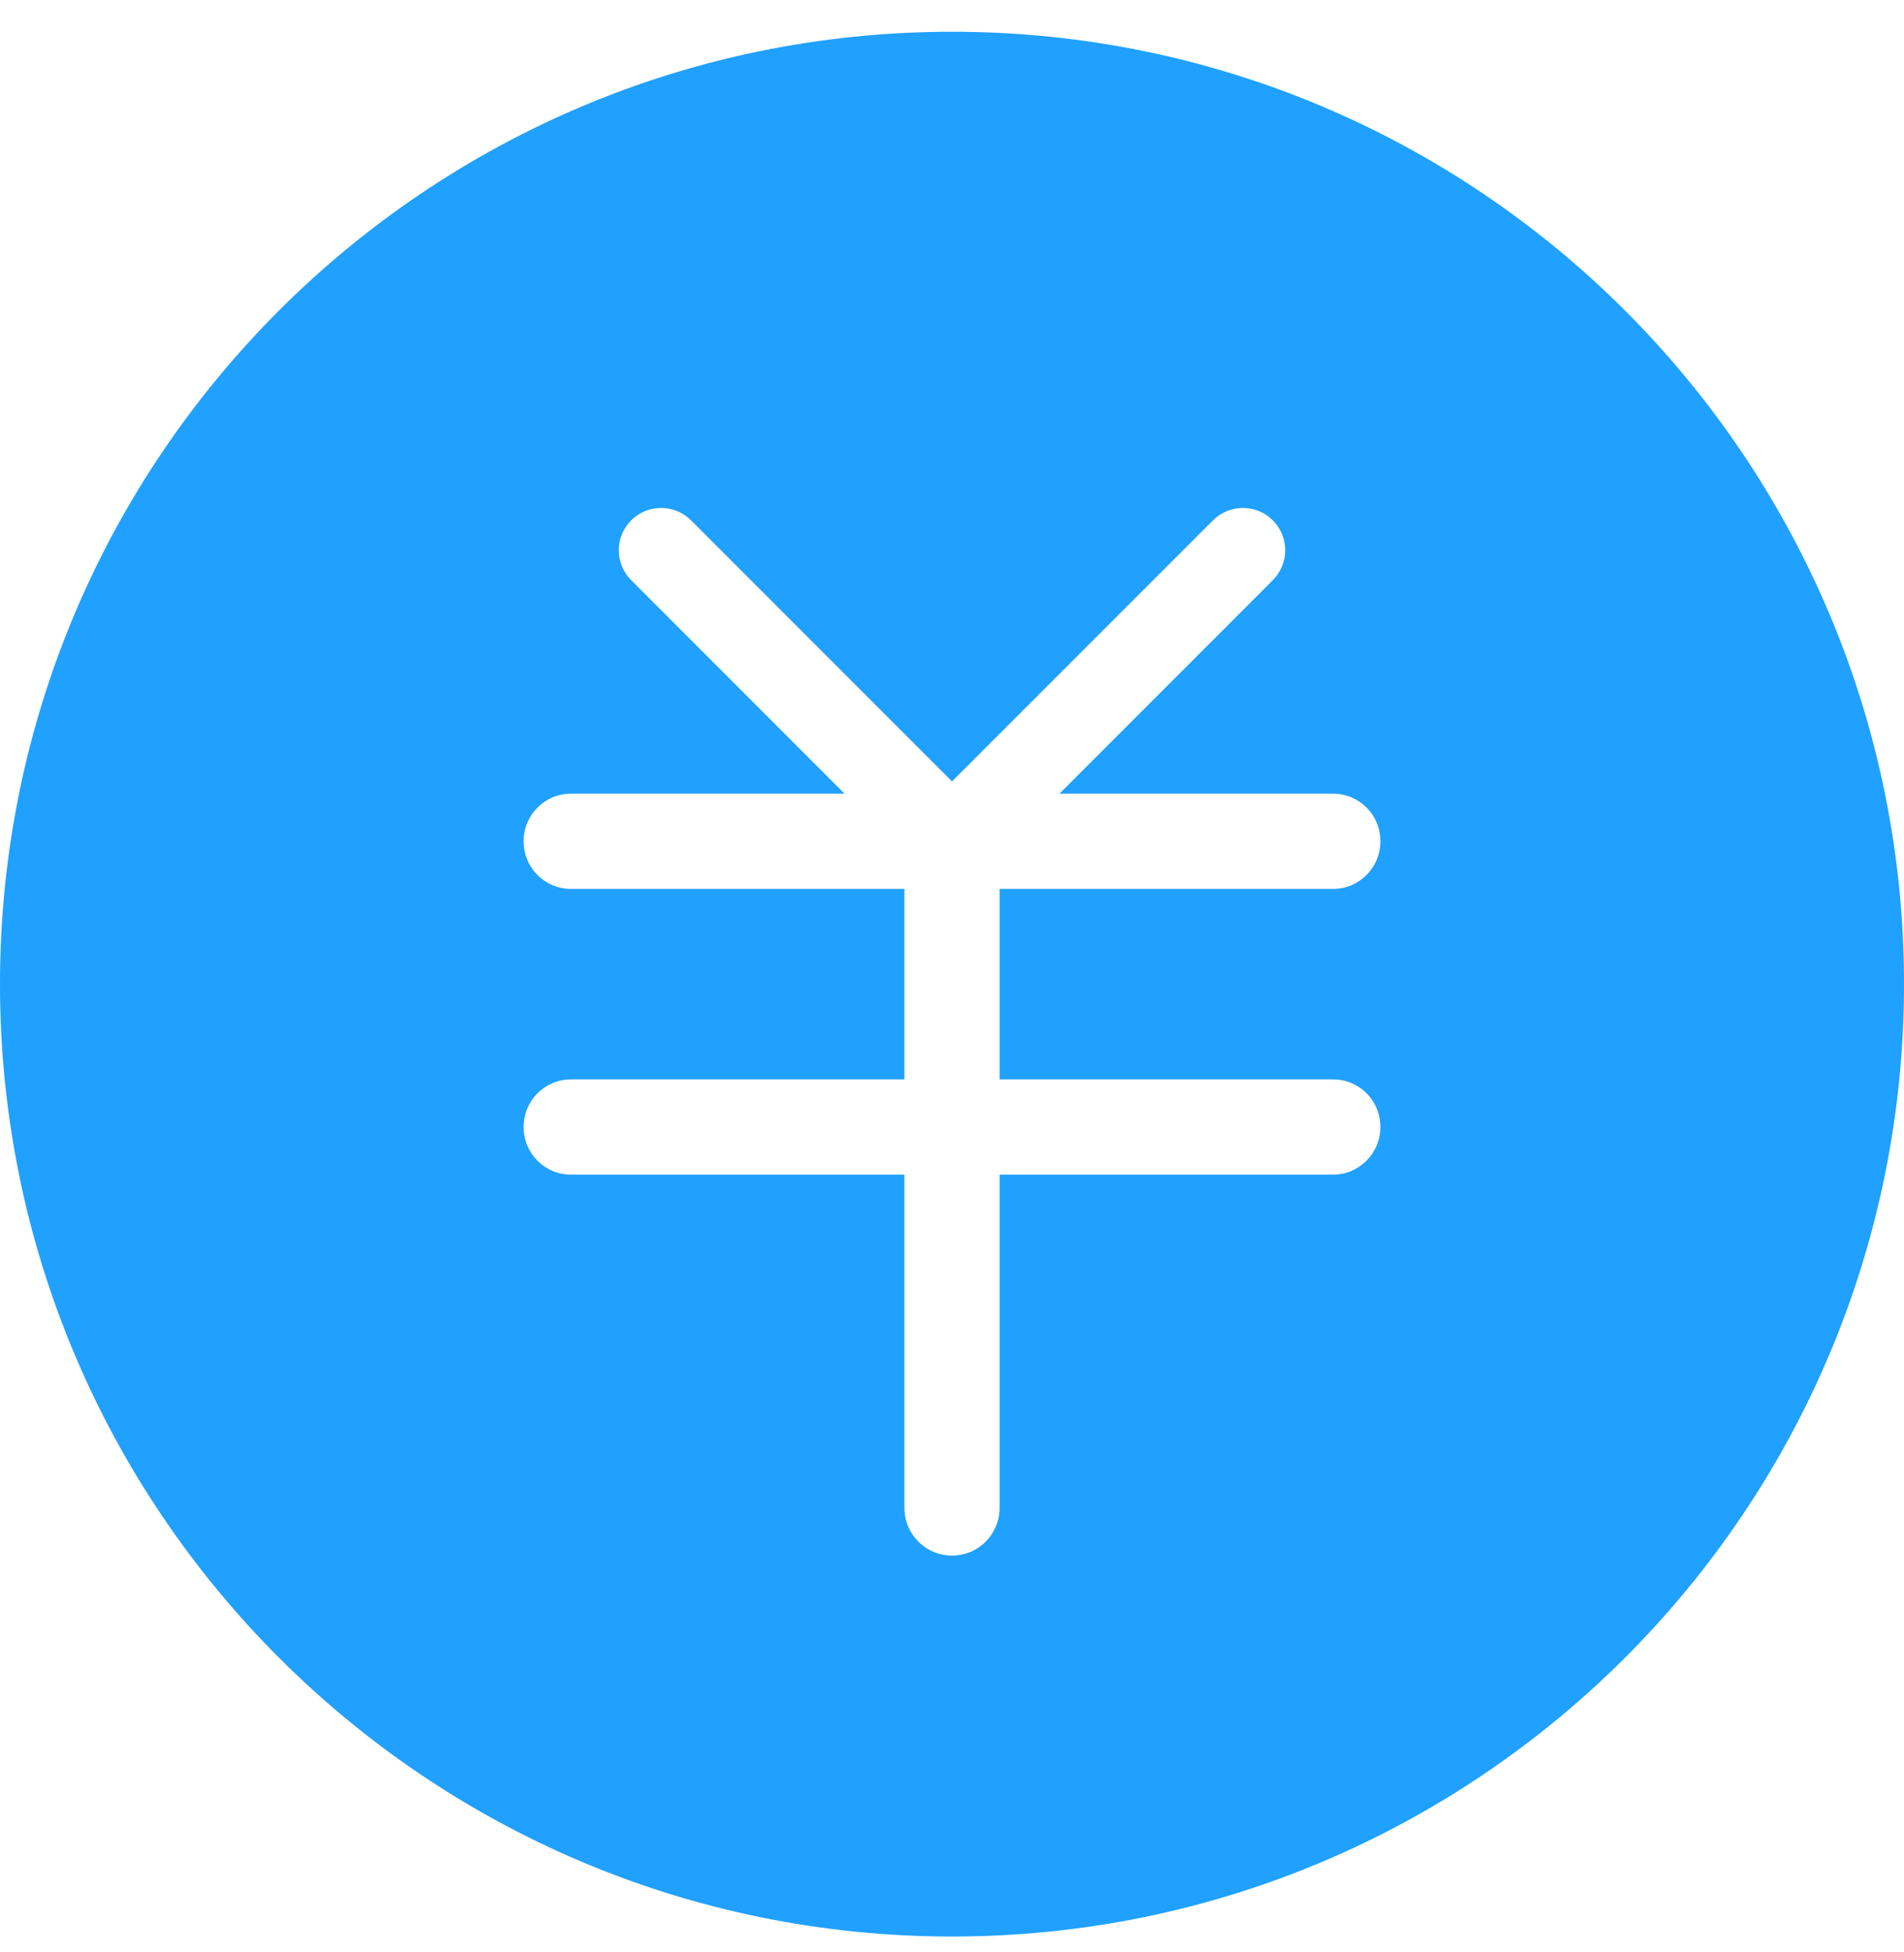 <?xml version="1.0" encoding="UTF-8"?>
<svg width="40px" height="41px" viewBox="0 0 40 41" version="1.1" xmlns="http://www.w3.org/2000/svg" xmlns:xlink="http://www.w3.org/1999/xlink">
    <!-- Generator: Sketch 42 (36781) - http://www.bohemiancoding.com/sketch -->
    <title>icon_order_information_cost</title>
    <desc>Created with Sketch.</desc>
    <defs></defs>
    <g id="管理员模块" stroke="none" stroke-width="1" fill="none" fill-rule="evenodd">
        <path d="M17.743,16.667 L11.993,16.667 C11.445,16.667 11,17.114 11,17.667 C11,18.223 11.445,18.667 11.993,18.667 L19,18.667 L19,22.667 L11.993,22.667 C11.445,22.667 11,23.114 11,23.667 C11,24.223 11.445,24.667 11.993,24.667 L19,24.667 L19,31.666 C19,32.222 19.448,32.667 20,32.667 C20.556,32.667 21,32.219 21,31.666 L21,24.667 L28.007,24.667 C28.555,24.667 29,24.219 29,23.667 C29,23.111 28.555,22.667 28.007,22.667 L21,22.667 L21,18.667 L28.007,18.667 C28.555,18.667 29,18.219 29,17.667 C29,17.111 28.555,16.667 28.007,16.667 L22.257,16.667 L26.74,12.184 C27.087,11.837 27.087,11.274 26.74,10.927 C26.393,10.58 25.83,10.58 25.483,10.927 L20,16.41 L14.517,10.927 C14.17,10.58 13.607,10.58 13.26,10.927 C12.913,11.274 12.913,11.837 13.26,12.184 L17.743,16.667 Z M20,40.667 C8.954,40.667 0,31.712 0,20.667 C0,9.621 8.954,0.667 20,0.667 C31.046,0.667 40,9.621 40,20.667 C40,31.712 31.046,40.667 20,40.667 Z" id="Combined-Shape" fill="#20A0FF"></path>
    </g>
</svg>
